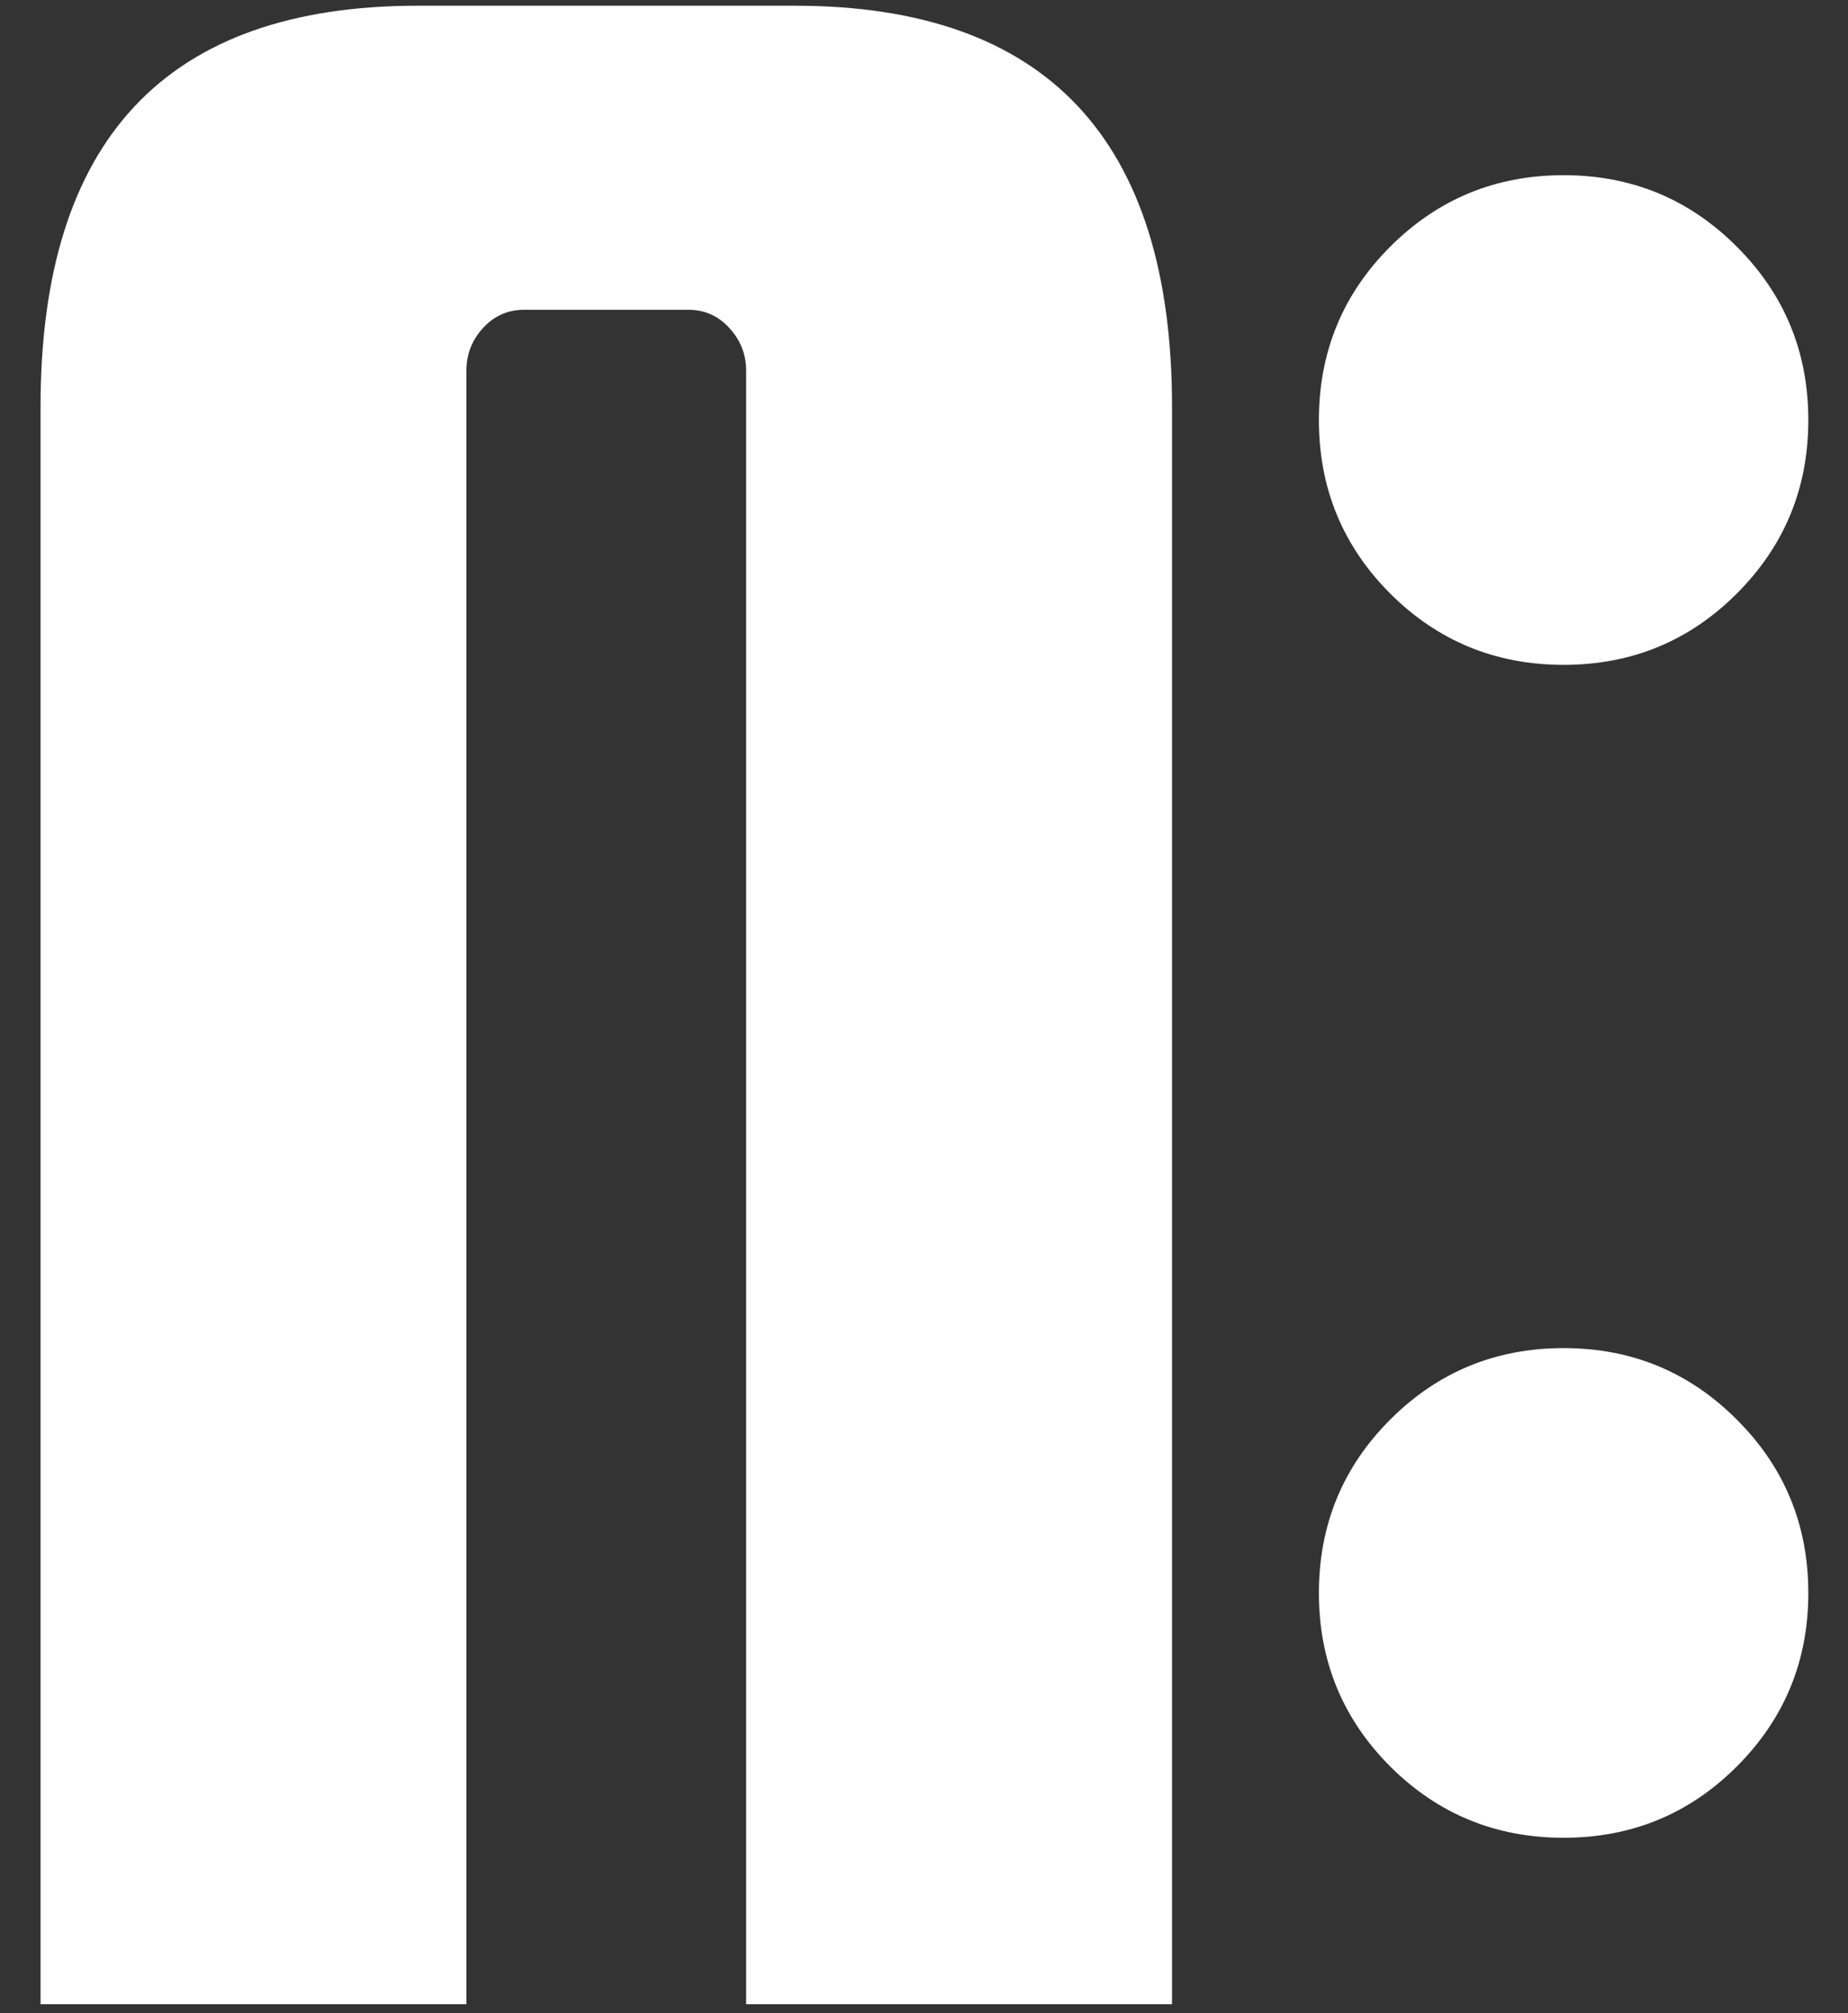 <svg version="1.1" viewBox="0.0 0.0 137.701 150.0" fill="none" stroke="none" stroke-linecap="square" stroke-miterlimit="10" xmlns:xlink="http://www.w3.org/1999/xlink" xmlns="http://www.w3.org/2000/svg"><rect x="0.0" y="0.0" width="137.701" height="150.0" fill="#333333" stroke="none"/><clipPath id="p.0"><path d="m0 0l137.701 0l0 150.0l-137.701 0l0 -150.0z" clip-rule="nonzero"/></clipPath><g clip-path="url(#p.0)"><path fill="#000000" fill-opacity="0.0" d="m0 0l137.701 0l0 150.0l-137.701 0z" fill-rule="evenodd"/><path fill="#000000" fill-opacity="0.0" d="m-16.091 -76.268l214.677 0l0 65.764l-214.677 0z" fill-rule="evenodd"/><path fill="#ffffff" d="m87.331 149.332l-31.734 0l0 -121.719q0 -1.812 -1.25 -3.172q-1.234 -1.359 -3.047 -1.359l-12.25 0q-1.812 0 -3.062 1.359q-1.234 1.359 -1.234 3.172l0 121.719l-31.734 0l0 -119.0q0 -29.906 28.109 -29.906l28.094 0q28.109 0 28.109 29.906l0 119.0z" fill-rule="nonzero"/><path fill="#000000" fill-opacity="0.0" d="m75.323 -116.803l58.047 0l0 32.441l-58.047 0z" fill-rule="evenodd"/><path fill="#ffffff" d="m98.276 118.694q0 -7.609 5.312 -12.922q5.328 -5.328 12.922 -5.328q7.594 0 12.906 5.328q5.328 5.312 5.328 12.922q0 7.594 -5.328 12.922q-5.312 5.312 -12.906 5.312q-7.594 0 -12.922 -5.312q-5.312 -5.328 -5.312 -12.922zm0 -87.391q0 -7.609 5.312 -12.922q5.328 -5.328 12.922 -5.328q7.594 0 12.906 5.328q5.328 5.312 5.328 12.922q0 7.594 -5.328 12.922q-5.312 5.312 -12.906 5.312q-7.594 0 -12.922 -5.312q-5.312 -5.328 -5.312 -12.922z" fill-rule="nonzero"/></g></svg>